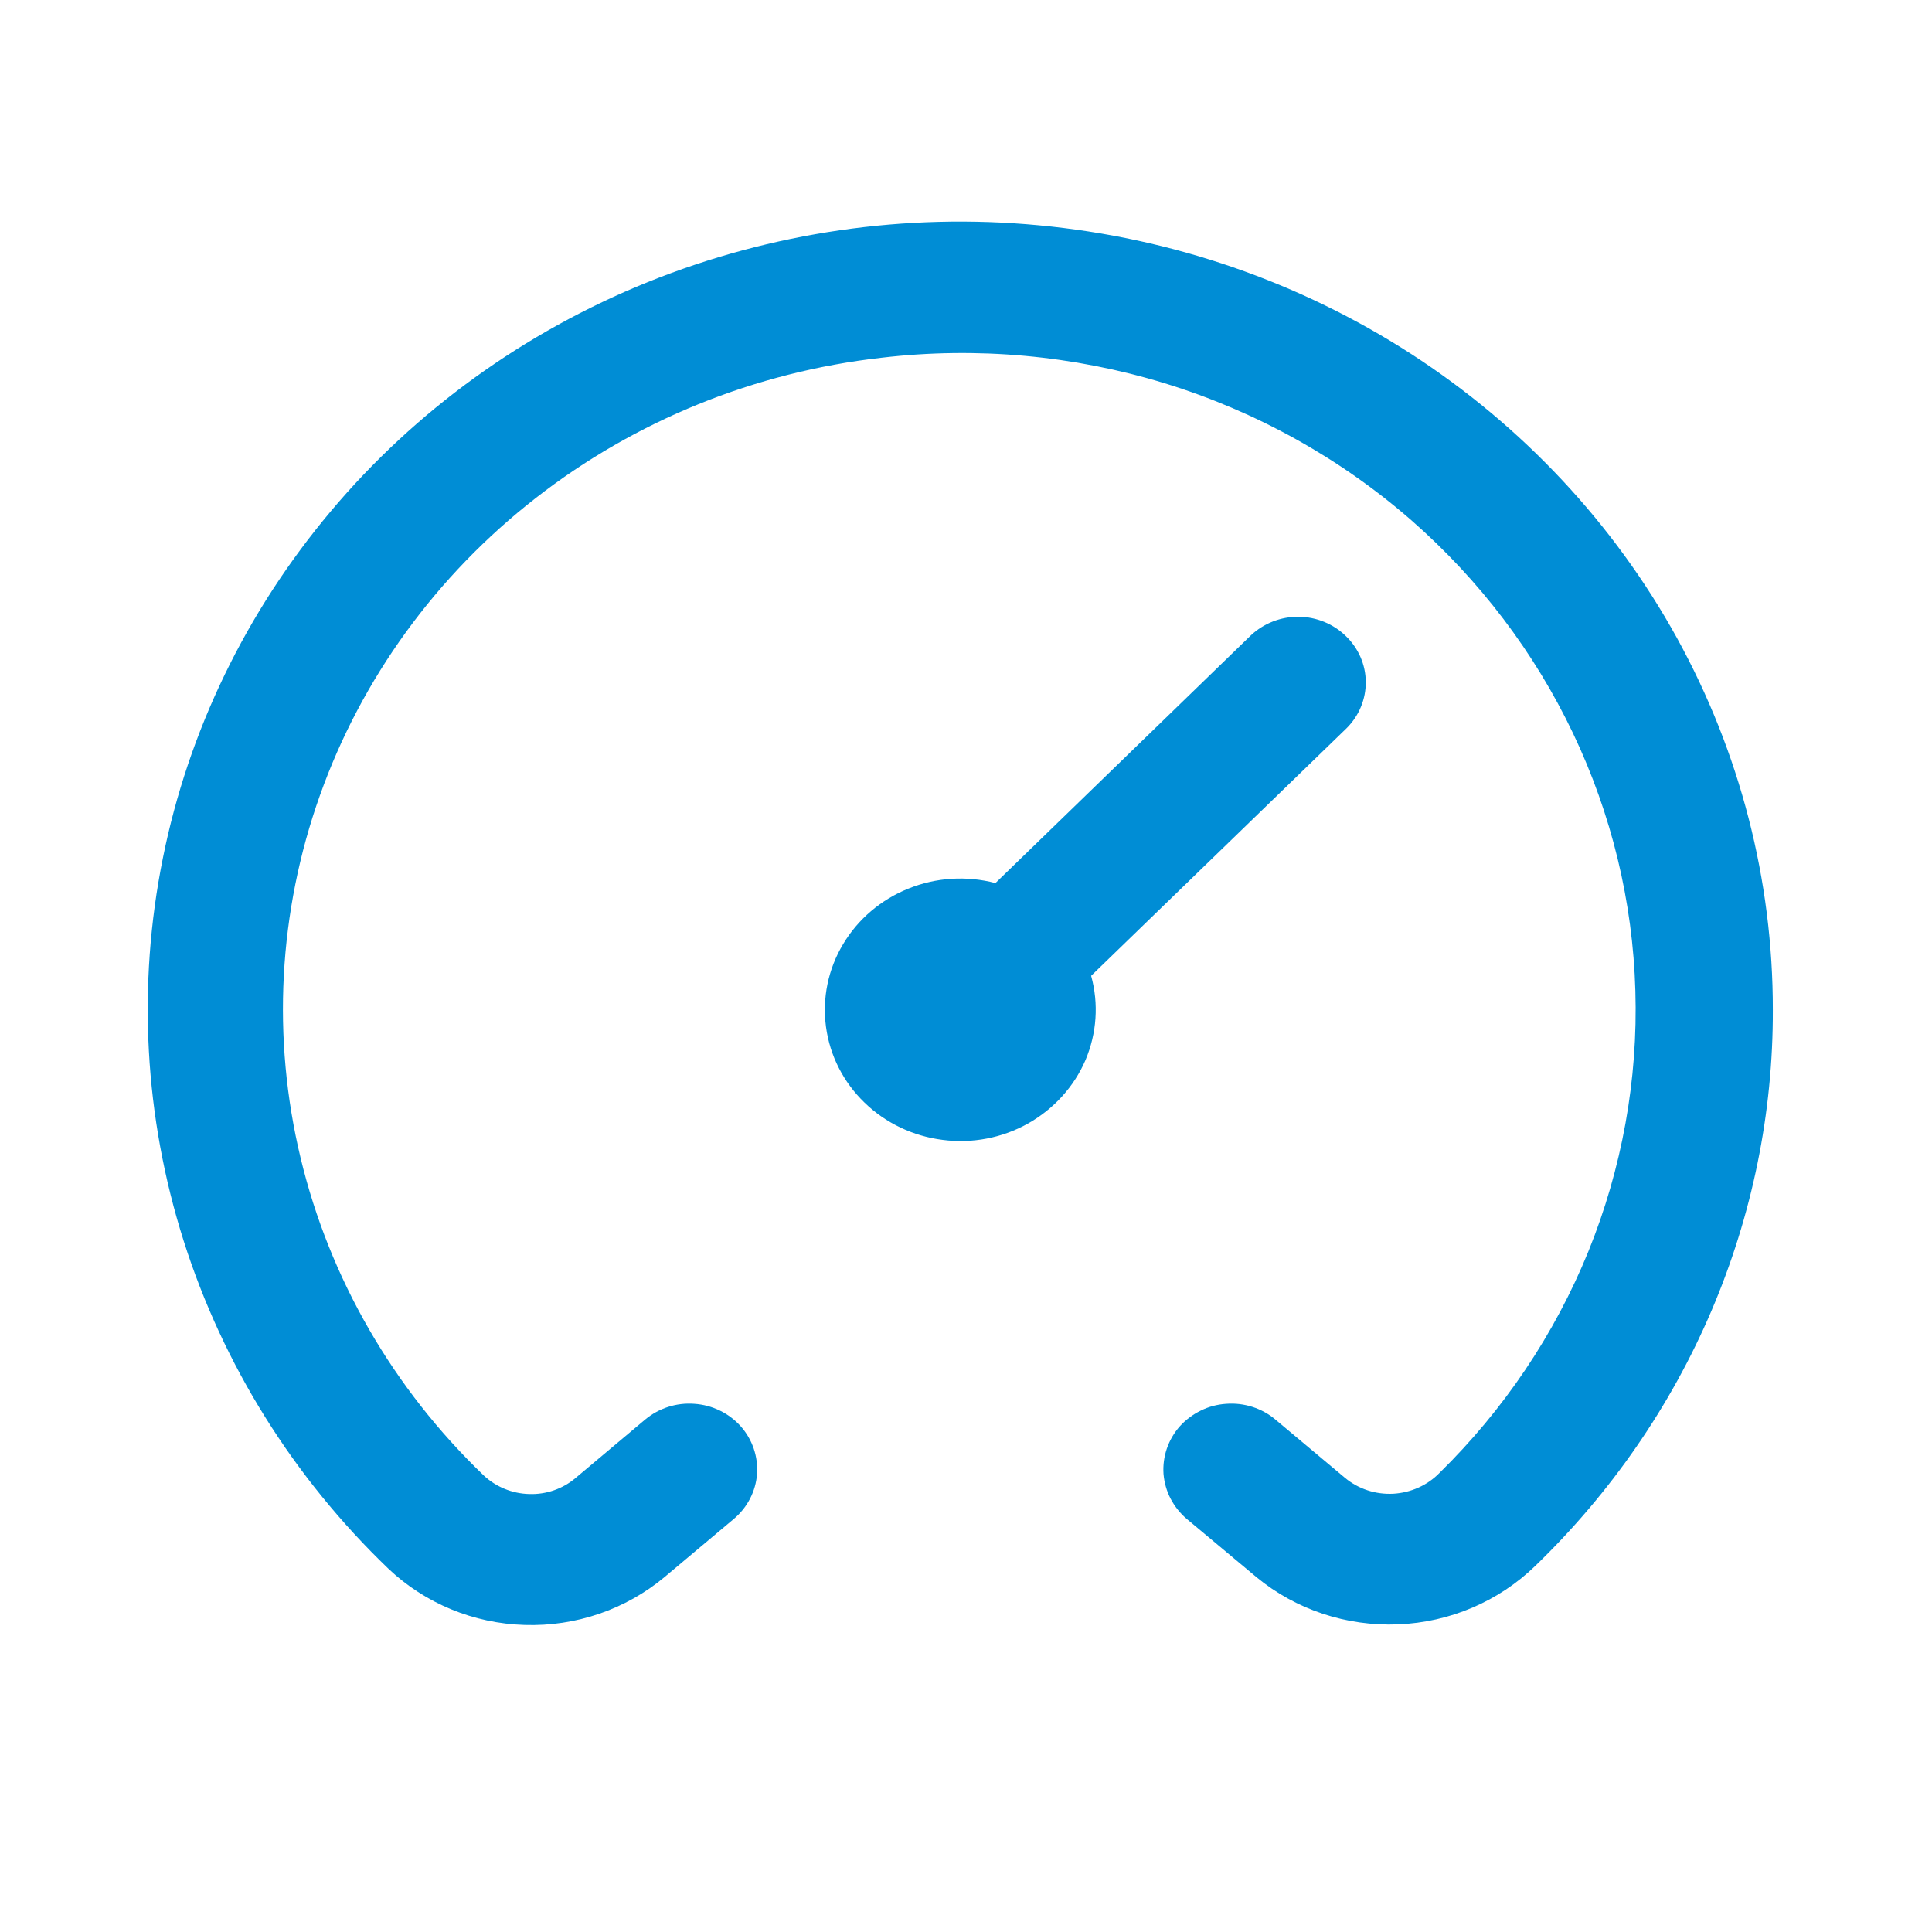 <svg width="13" height="13" viewBox="0 0 13 13" fill="none" xmlns="http://www.w3.org/2000/svg">
<g id="milleage">
<path id="Vector" d="M11.929 6.795C11.931 7.49 11.79 8.178 11.516 8.82C11.242 9.462 10.839 10.045 10.331 10.536C10.085 10.775 9.756 10.916 9.408 10.93C9.06 10.944 8.719 10.831 8.454 10.612L7.986 10.221C7.941 10.183 7.904 10.136 7.877 10.085C7.85 10.033 7.834 9.976 7.829 9.918C7.821 9.802 7.86 9.686 7.939 9.597C7.978 9.554 8.026 9.518 8.079 9.492C8.133 9.465 8.191 9.45 8.251 9.446C8.371 9.437 8.491 9.475 8.582 9.552L9.05 9.944C9.14 10.019 9.256 10.057 9.375 10.051C9.493 10.044 9.604 9.995 9.686 9.911C10.12 9.485 10.461 8.978 10.688 8.42C10.914 7.862 11.022 7.266 11.004 6.667C10.987 6.068 10.844 5.479 10.585 4.935C10.326 4.391 9.956 3.903 9.497 3.501C9.018 3.083 8.452 2.768 7.837 2.579C7.222 2.391 6.573 2.332 5.933 2.407C5.08 2.503 4.274 2.83 3.605 3.351C2.936 3.872 2.433 4.565 2.153 5.351C1.873 6.137 1.828 6.984 2.023 7.793C2.218 8.603 2.645 9.343 3.255 9.928C3.337 10.005 3.446 10.05 3.561 10.053C3.675 10.057 3.787 10.018 3.873 9.945L4.341 9.552C4.433 9.475 4.552 9.437 4.672 9.446C4.793 9.454 4.905 9.509 4.984 9.597C5.063 9.686 5.102 9.802 5.094 9.918C5.085 10.035 5.029 10.144 4.937 10.221L4.47 10.613C4.209 10.83 3.874 10.945 3.53 10.934C3.187 10.924 2.86 10.789 2.614 10.556C1.974 9.942 1.501 9.184 1.236 8.35C0.971 7.515 0.923 6.631 1.096 5.774C1.268 4.918 1.657 4.116 2.226 3.44C2.795 2.763 3.528 2.234 4.359 1.898C5.19 1.563 6.094 1.431 6.99 1.516C7.887 1.6 8.747 1.898 9.496 2.382C10.245 2.867 10.859 3.523 11.284 4.293C11.708 5.063 11.93 5.922 11.929 6.795ZM9.062 4.899C9.145 4.816 9.191 4.704 9.19 4.588C9.189 4.472 9.141 4.362 9.056 4.28C8.972 4.198 8.858 4.151 8.738 4.15C8.619 4.149 8.504 4.194 8.418 4.274L6.698 5.942C6.504 5.891 6.298 5.904 6.113 5.979C5.928 6.053 5.773 6.185 5.673 6.353C5.572 6.521 5.532 6.717 5.558 6.91C5.584 7.103 5.675 7.282 5.817 7.419C5.959 7.557 6.144 7.645 6.343 7.67C6.542 7.696 6.744 7.657 6.917 7.56C7.091 7.462 7.227 7.312 7.304 7.133C7.38 6.953 7.394 6.754 7.342 6.566L9.062 4.899Z" fill="#008DD5"/>
</g>
</svg>
